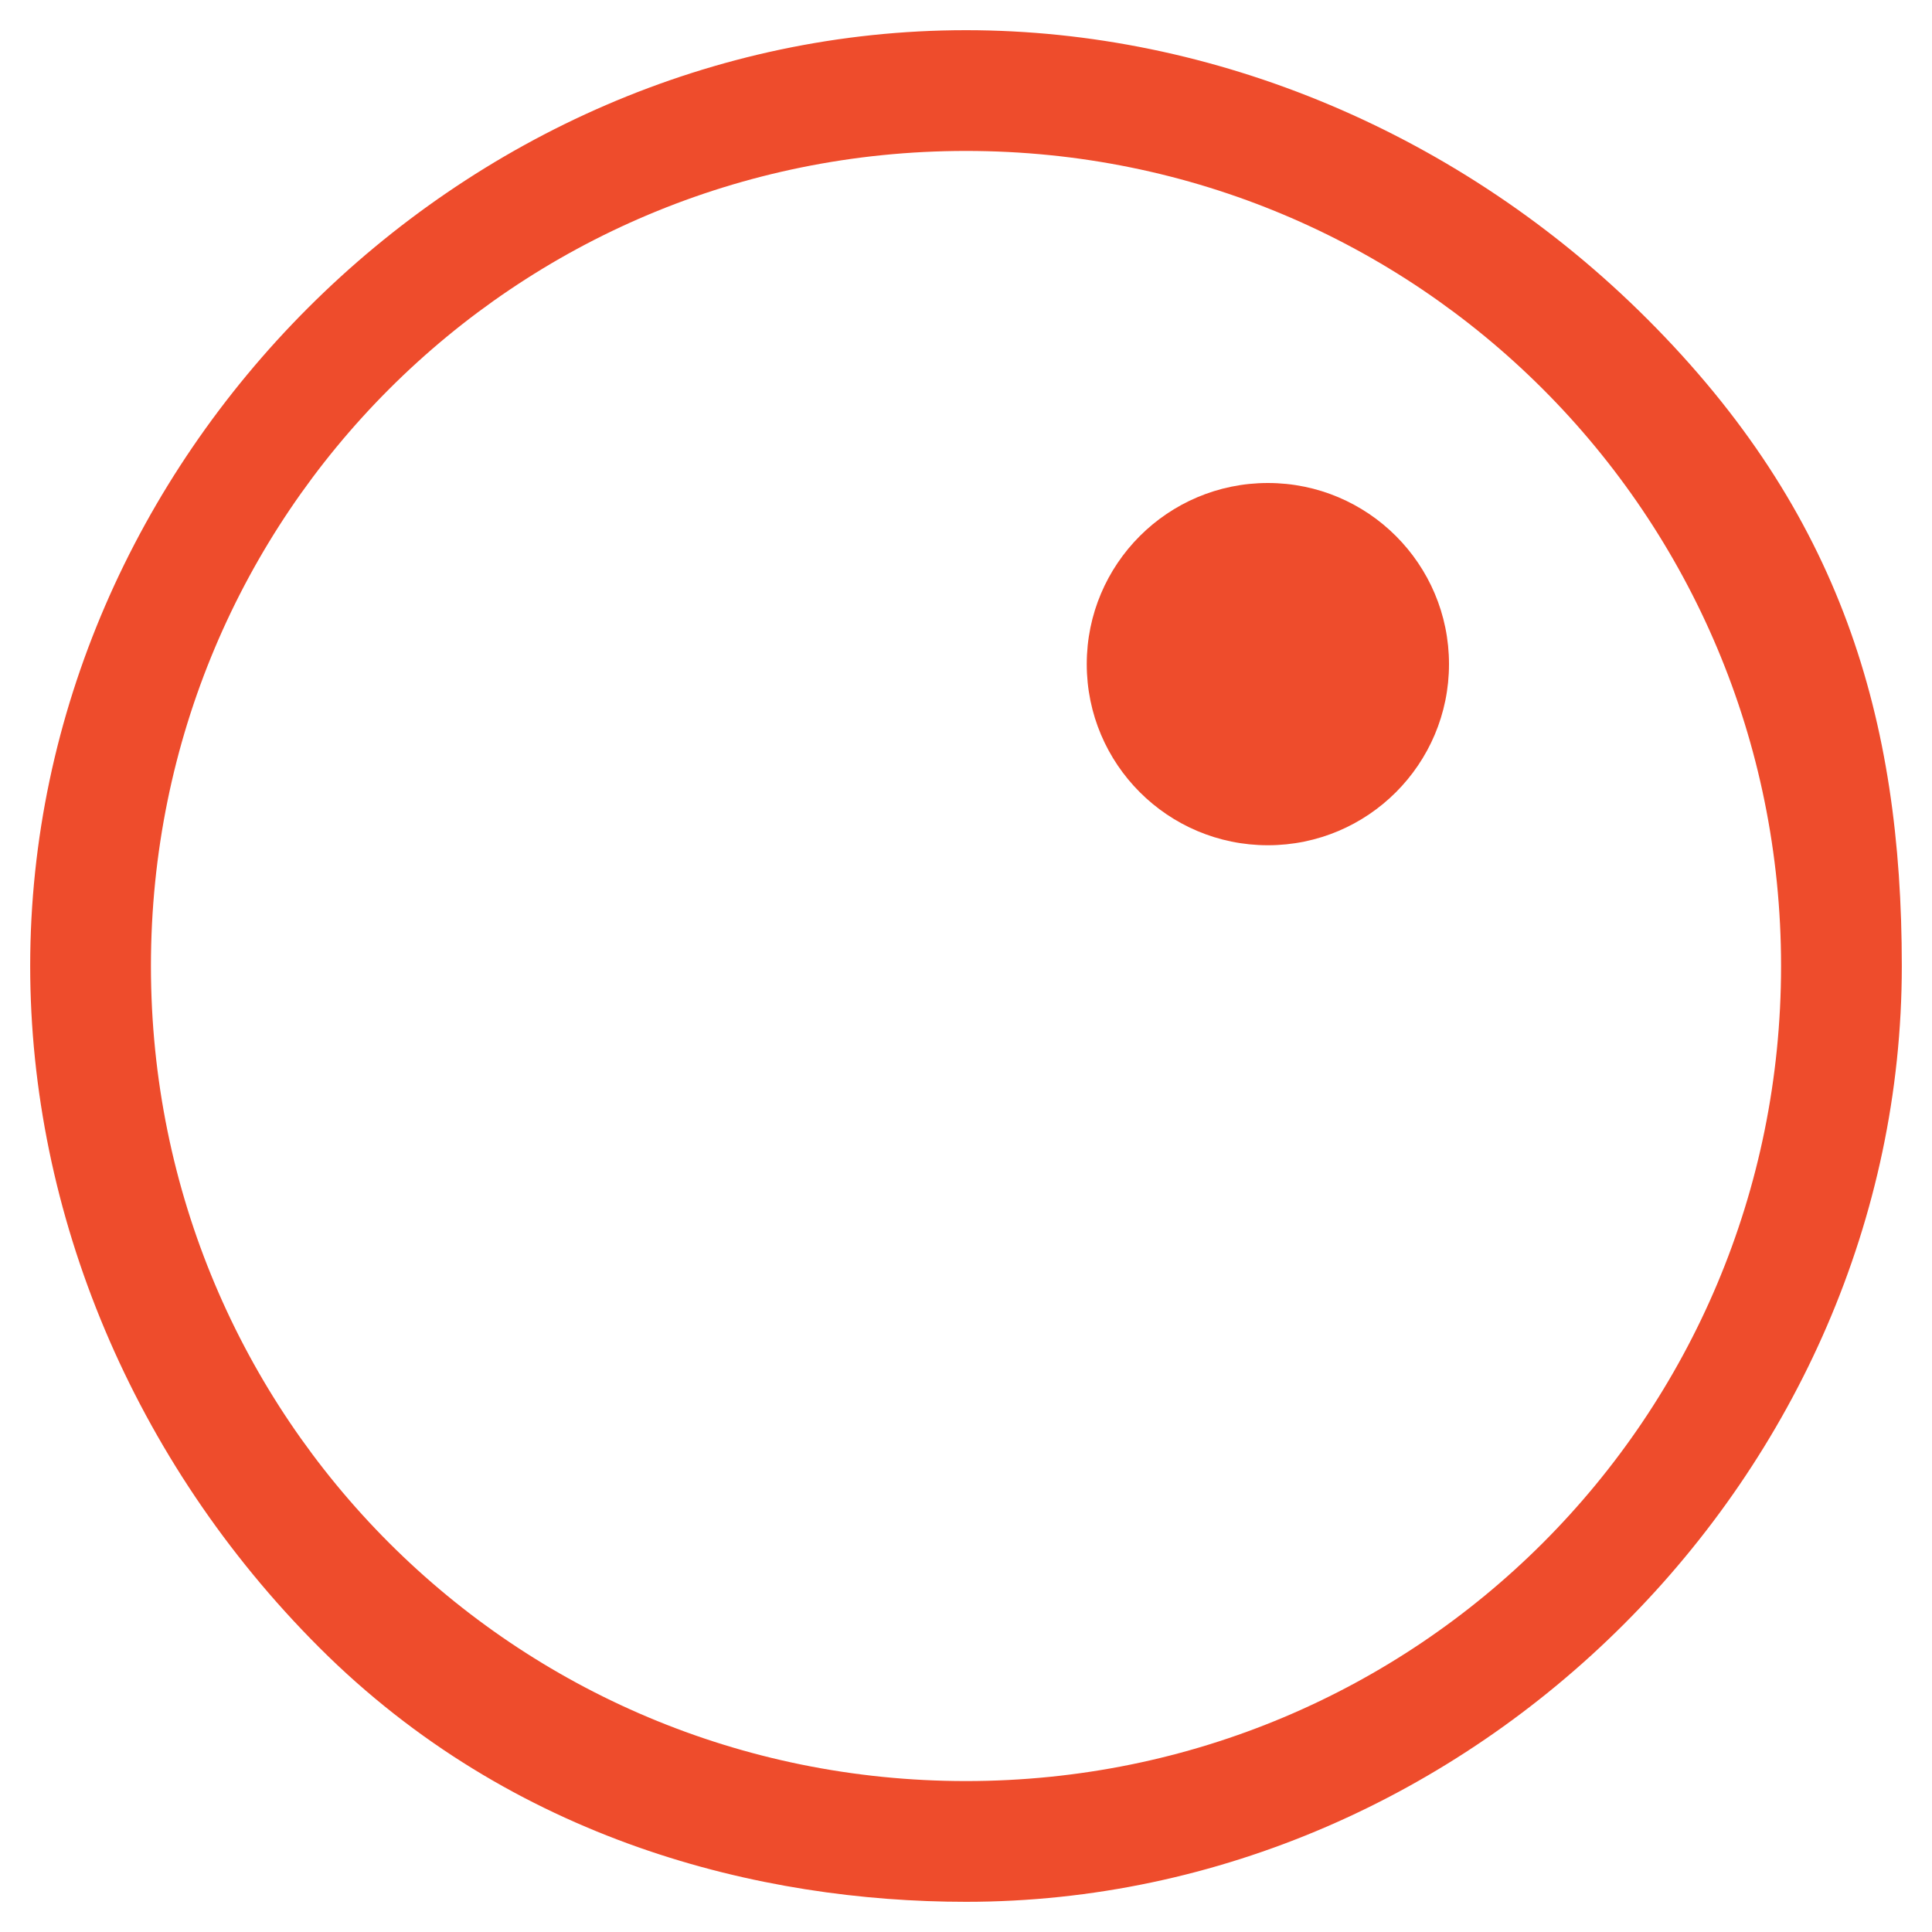 <?xml version="1.0" encoding="UTF-8"?>
<svg width="256px" height="256px" viewBox="0 0 256 256" version="1.1" xmlns="http://www.w3.org/2000/svg">
    <g>
        <path d="M218.281,42.281C193.625,17.625,160.781,4,128,4C60.813,4,4,60.813,4,128c0,32.781,13.625,65.625,38.281,90.281 C67.938,243.938,100.781,252,128,252c67.188,0,124-56.813,124-124C252,95.219,243.938,67.938,218.281,42.281z M128,236 c-59.844,0-108-48.156-108-108S68.156,20,128,20s108,48.156,108,108S187.844,236,128,236z" fill="#EE4C2C"/>
        <circle cx="168" cy="88" r="24" fill="#EE4C2C"/>
    </g>
</svg> 